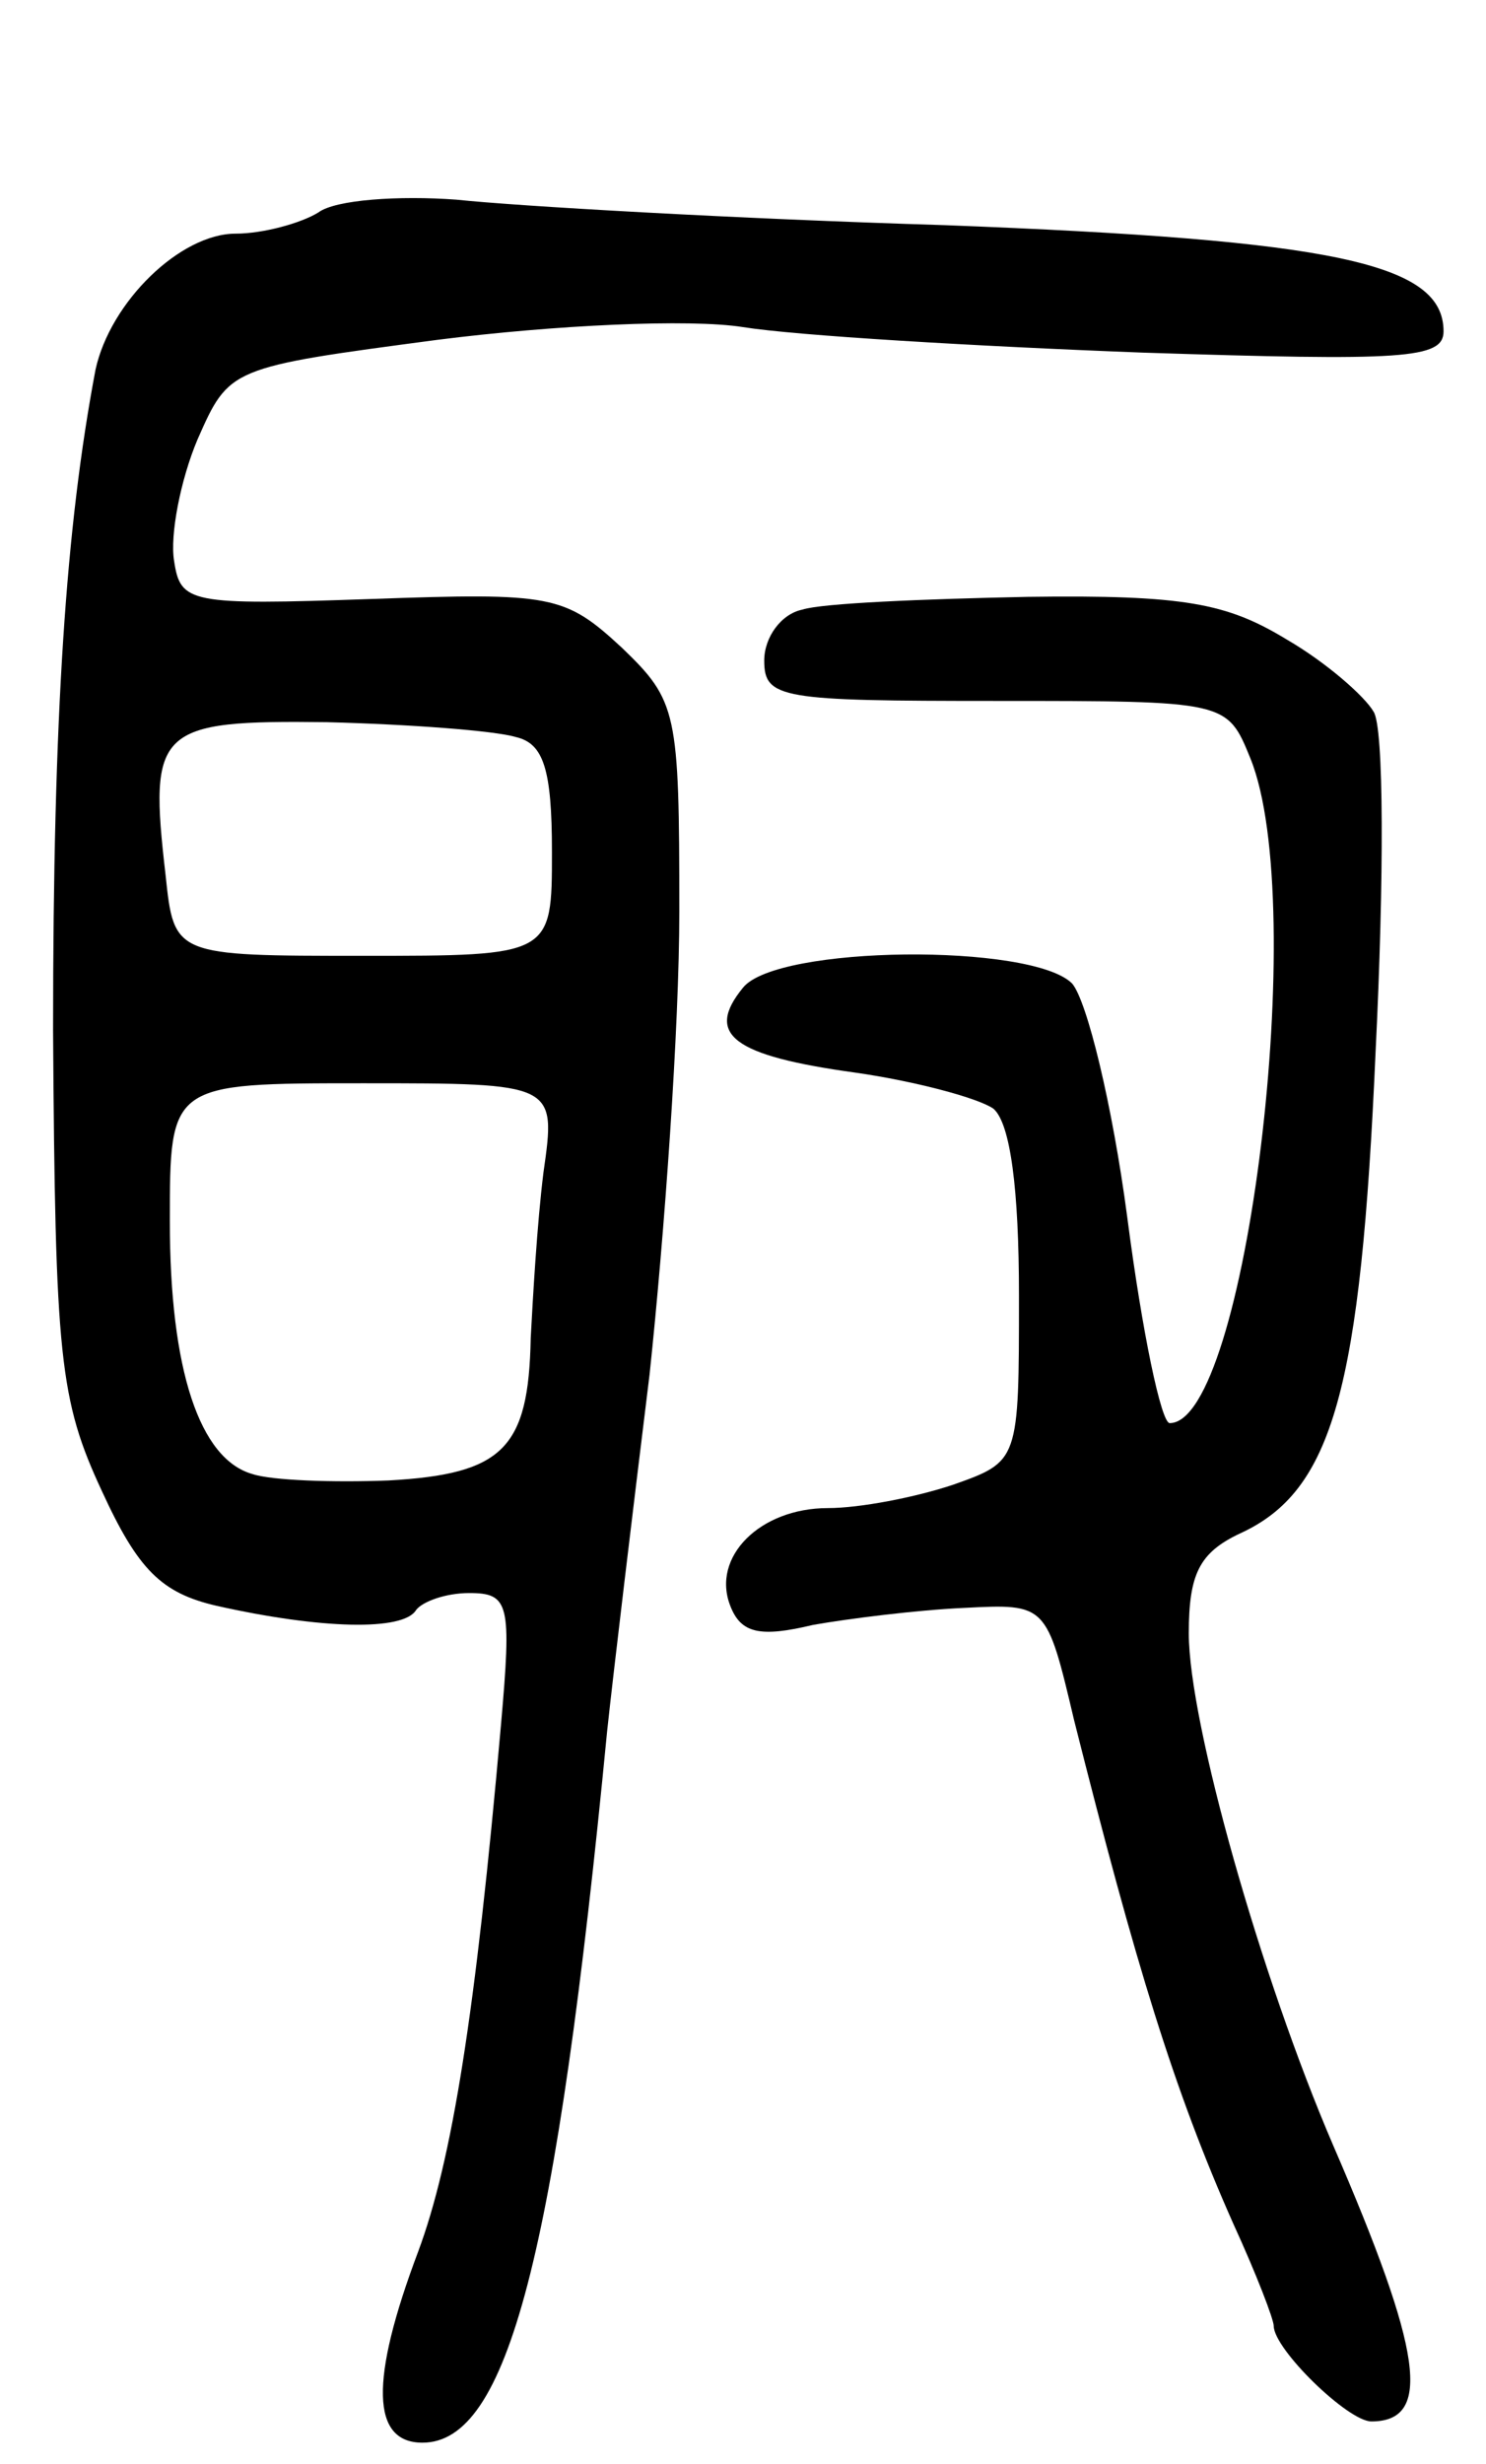 <svg version="1.0" xmlns="http://www.w3.org/2000/svg"
 width="70pt" height="116pt" viewBox="0 0 70 116"
 preserveAspectRatio="xMidYMid meet">
<g transform="translate(0,116) scale(0.1,-0.1)"
fill="#000000" stroke="none">
<path d="M150 1060 c-8 -5 -26 -10 -39 -10 -26 0 -59 -32 -66 -64 -14 -74 -20
-162 -20 -311 1 -154 3 -174 23 -217 17 -37 28 -48 54 -54 49 -11 88 -12 94
-2 3 4 14 8 25 8 19 0 20 -5 15 -62 -12 -136 -23 -205 -39 -248 -23 -61 -22
-90 2 -90 40 0 63 87 87 335 3 28 12 103 20 168 7 66 14 163 14 218 0 94 -1
99 -27 124 -27 25 -33 26 -118 23 -86 -3 -90 -2 -93 18 -2 12 3 38 11 57 15
34 15 34 113 47 55 7 119 10 144 6 25 -4 109 -9 188 -12 123 -4 142 -3 142 10
0 32 -51 43 -235 50 -99 3 -202 9 -230 12 -27 2 -57 0 -65 -6z m93 -247 c13
-3 17 -15 17 -54 0 -49 0 -49 -89 -49 -89 0 -89 0 -93 38 -8 69 -4 73 76 72
39 -1 79 -4 89 -7z m13 -205 c-3 -24 -5 -59 -6 -78 -1 -52 -13 -64 -67 -67
-26 -1 -55 0 -64 3 -25 7 -39 49 -39 119 0 65 0 65 91 65 91 0 91 0 85 -42z"/>
<path d="M378 873 c-10 -2 -18 -13 -18 -24 0 -18 8 -19 109 -19 109 0 109 0
120 -27 28 -69 -2 -313 -38 -313 -4 0 -13 43 -20 97 -7 53 -19 102 -26 110
-19 19 -139 18 -155 -2 -18 -22 -5 -32 53 -40 28 -4 58 -12 65 -17 8 -7 12
-38 12 -88 0 -78 0 -78 -31 -89 -18 -6 -44 -11 -59 -11 -32 0 -55 -23 -46 -46
5 -13 14 -15 39 -9 17 3 49 7 71 8 39 2 39 2 52 -53 29 -115 47 -174 75 -237
11 -24 19 -45 19 -48 0 -11 35 -45 46 -45 29 0 24 33 -18 130 -34 79 -68 199
-68 241 0 28 5 38 24 47 44 20 57 68 64 227 4 81 4 153 -1 160 -4 7 -22 23
-41 34 -28 17 -48 21 -122 20 -49 -1 -97 -3 -106 -6z"/>
</g>
</svg>
